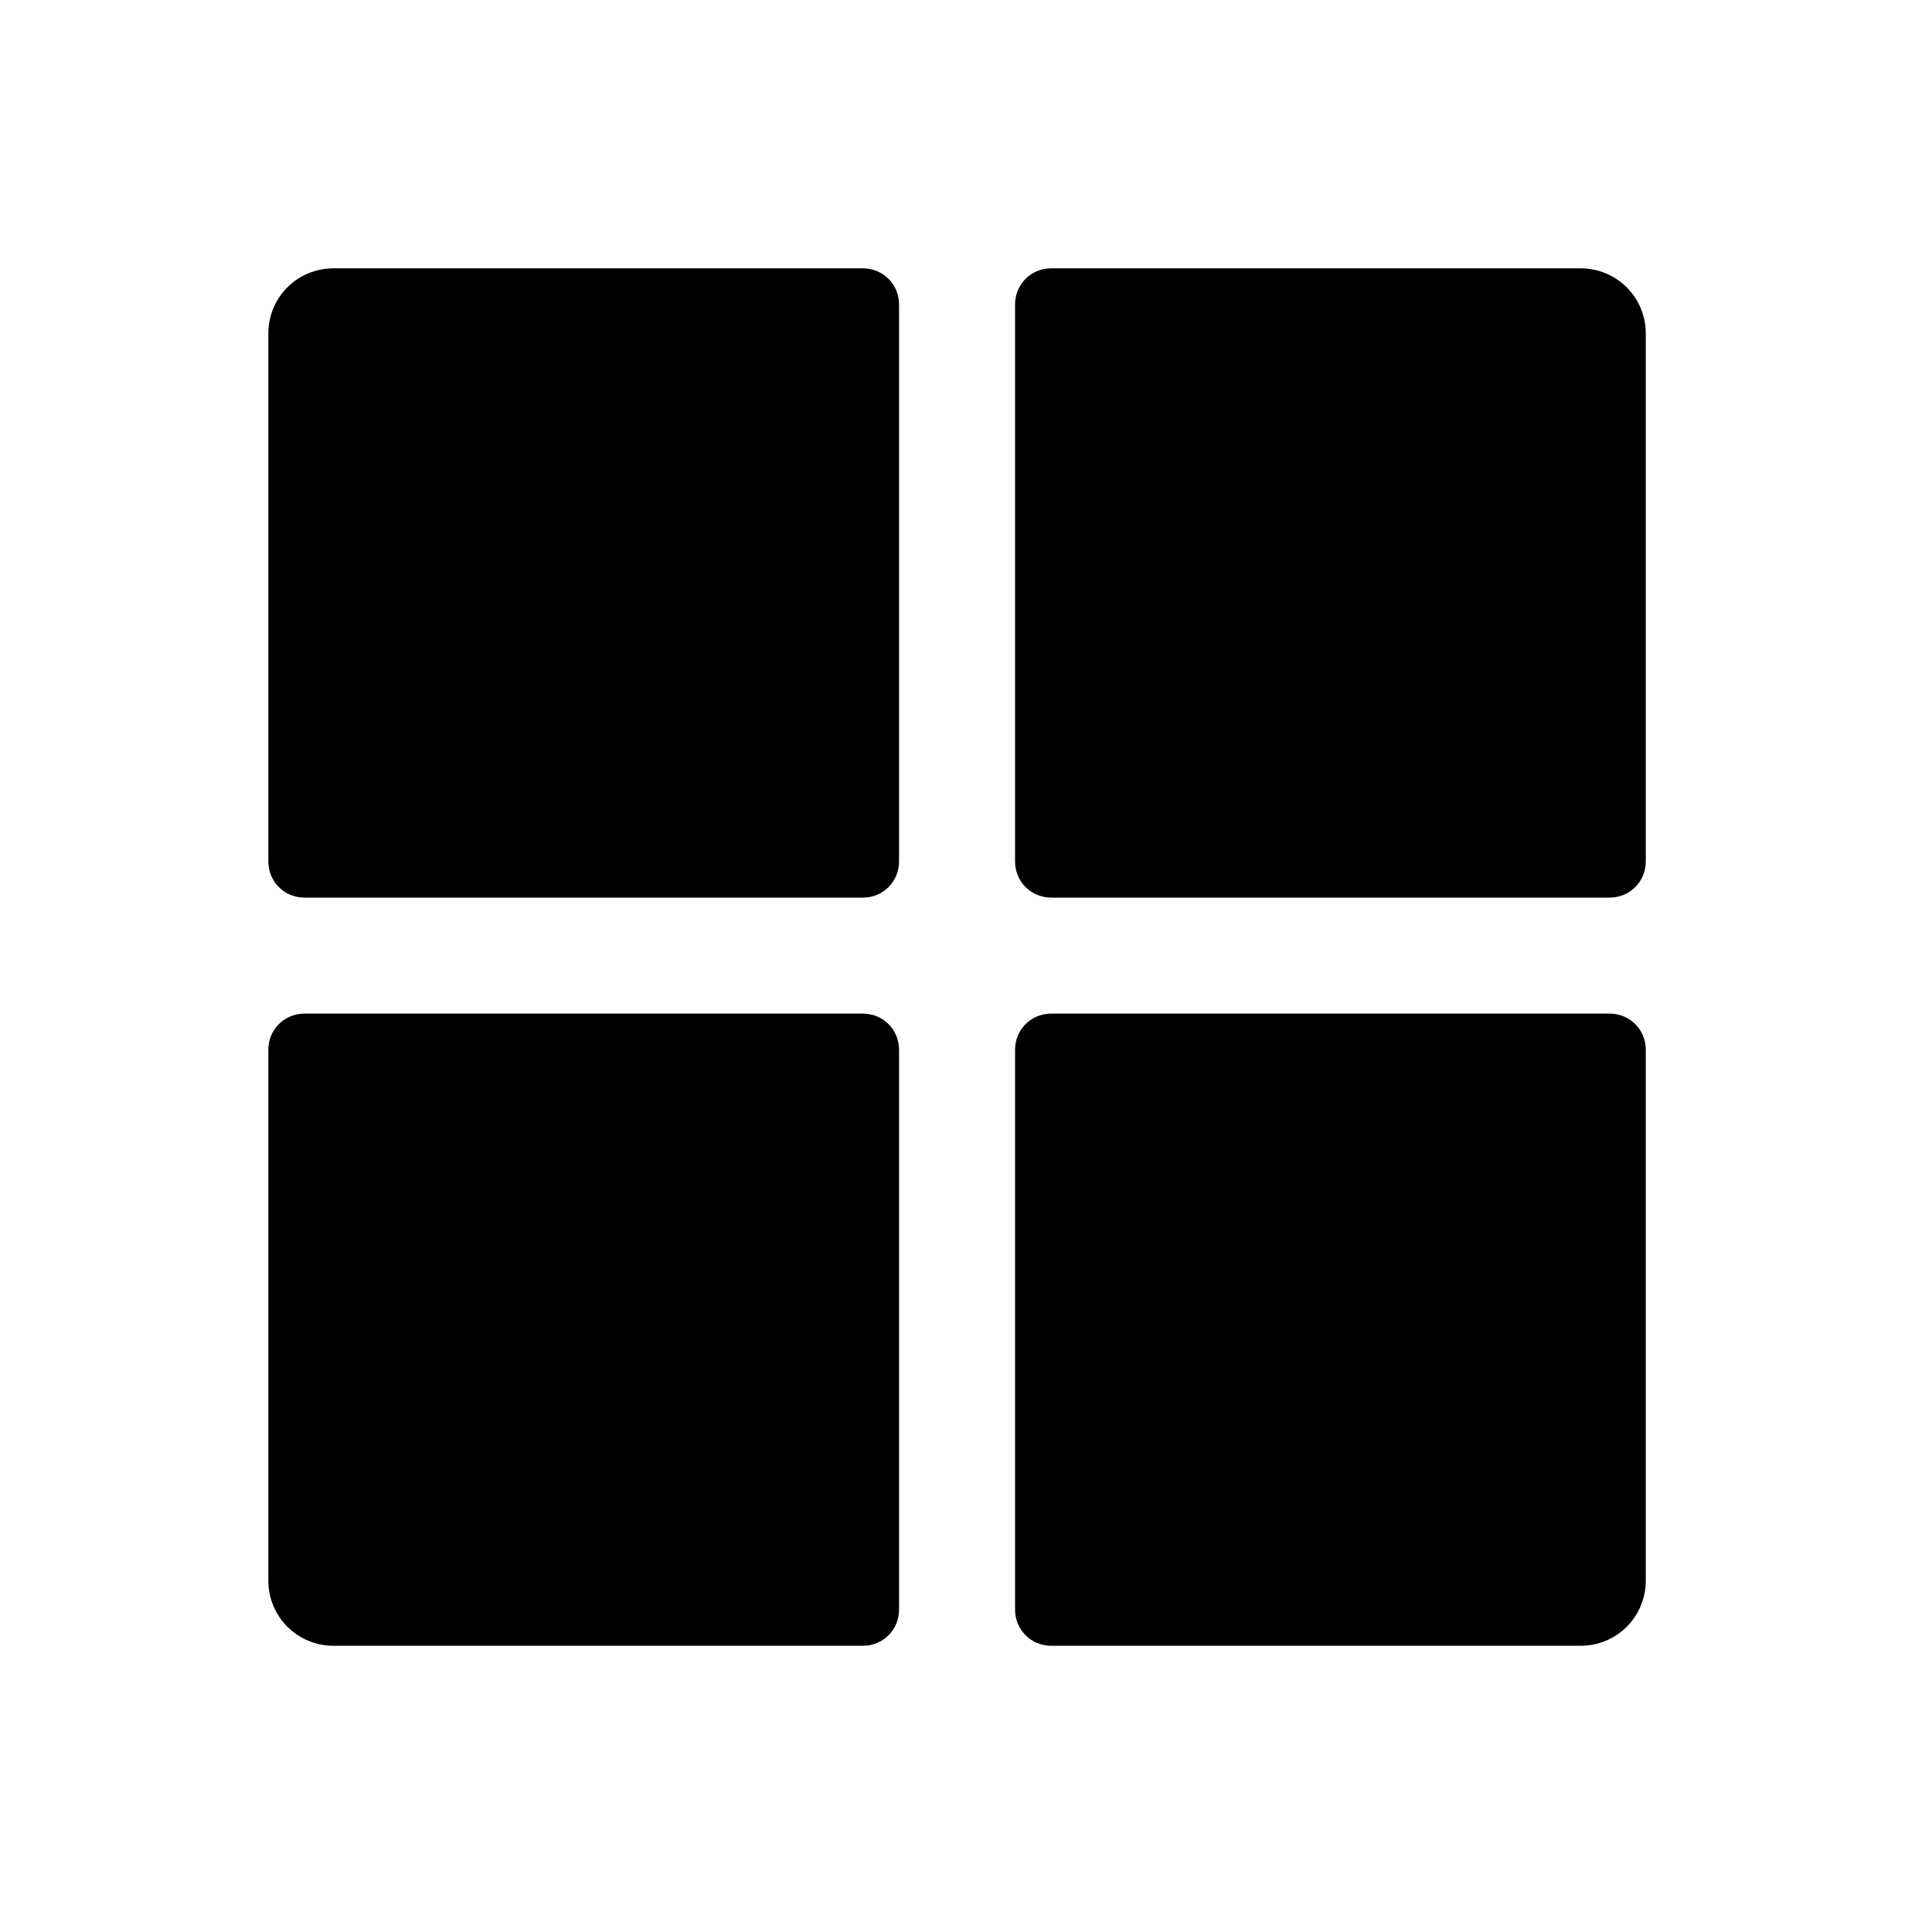 <svg width="108" height="108" viewBox="0 0 108 108" fill="none" xmlns="http://www.w3.org/2000/svg">
<g filter="url(#filter0_d_31_2)">
<rect x="4" width="100" height="100" rx="15" fill="white"/>
<path d="M50.258 13.026V44.151C50.258 45.285 49.366 46.177 48.232 46.177H17.026C15.892 46.177 15 45.285 15 44.151V14.647C15 12.621 16.621 11 18.647 11H48.232C49.366 11 50.258 11.892 50.258 13.026ZM88.353 11H58.768C57.634 11 56.742 11.892 56.742 13.026V44.151C56.742 45.285 57.634 46.177 58.768 46.177H89.974C91.108 46.177 92 45.285 92 44.151V14.647C92 12.621 90.379 11 88.353 11ZM48.232 52.661H17.026C15.892 52.661 15 53.553 15 54.687V84.353C15 86.379 16.621 88 18.647 88H48.232C49.366 88 50.258 87.108 50.258 85.974V54.687C50.258 53.553 49.366 52.661 48.232 52.661ZM89.974 52.661H58.768C57.634 52.661 56.742 53.553 56.742 54.687V85.974C56.742 87.108 57.634 88 58.768 88H88.353C90.379 88 92 86.379 92 84.353V54.687C92 53.553 91.108 52.661 89.974 52.661Z" fill="black"/>
</g>
<defs>
<filter id="filter0_d_31_2" x="0" y="0" width="108" height="108" filterUnits="userSpaceOnUse" color-interpolation-filters="sRGB">
<feFlood flood-opacity="0" result="BackgroundImageFix"/>
<feColorMatrix in="SourceAlpha" type="matrix" values="0 0 0 0 0 0 0 0 0 0 0 0 0 0 0 0 0 0 127 0" result="hardAlpha"/>
<feOffset dy="4"/>
<feGaussianBlur stdDeviation="2"/>
<feComposite in2="hardAlpha" operator="out"/>
<feColorMatrix type="matrix" values="0 0 0 0 0 0 0 0 0 0 0 0 0 0 0 0 0 0 0.25 0"/>
<feBlend mode="normal" in2="BackgroundImageFix" result="effect1_dropShadow_31_2"/>
<feBlend mode="normal" in="SourceGraphic" in2="effect1_dropShadow_31_2" result="shape"/>
</filter>
</defs>
</svg>
